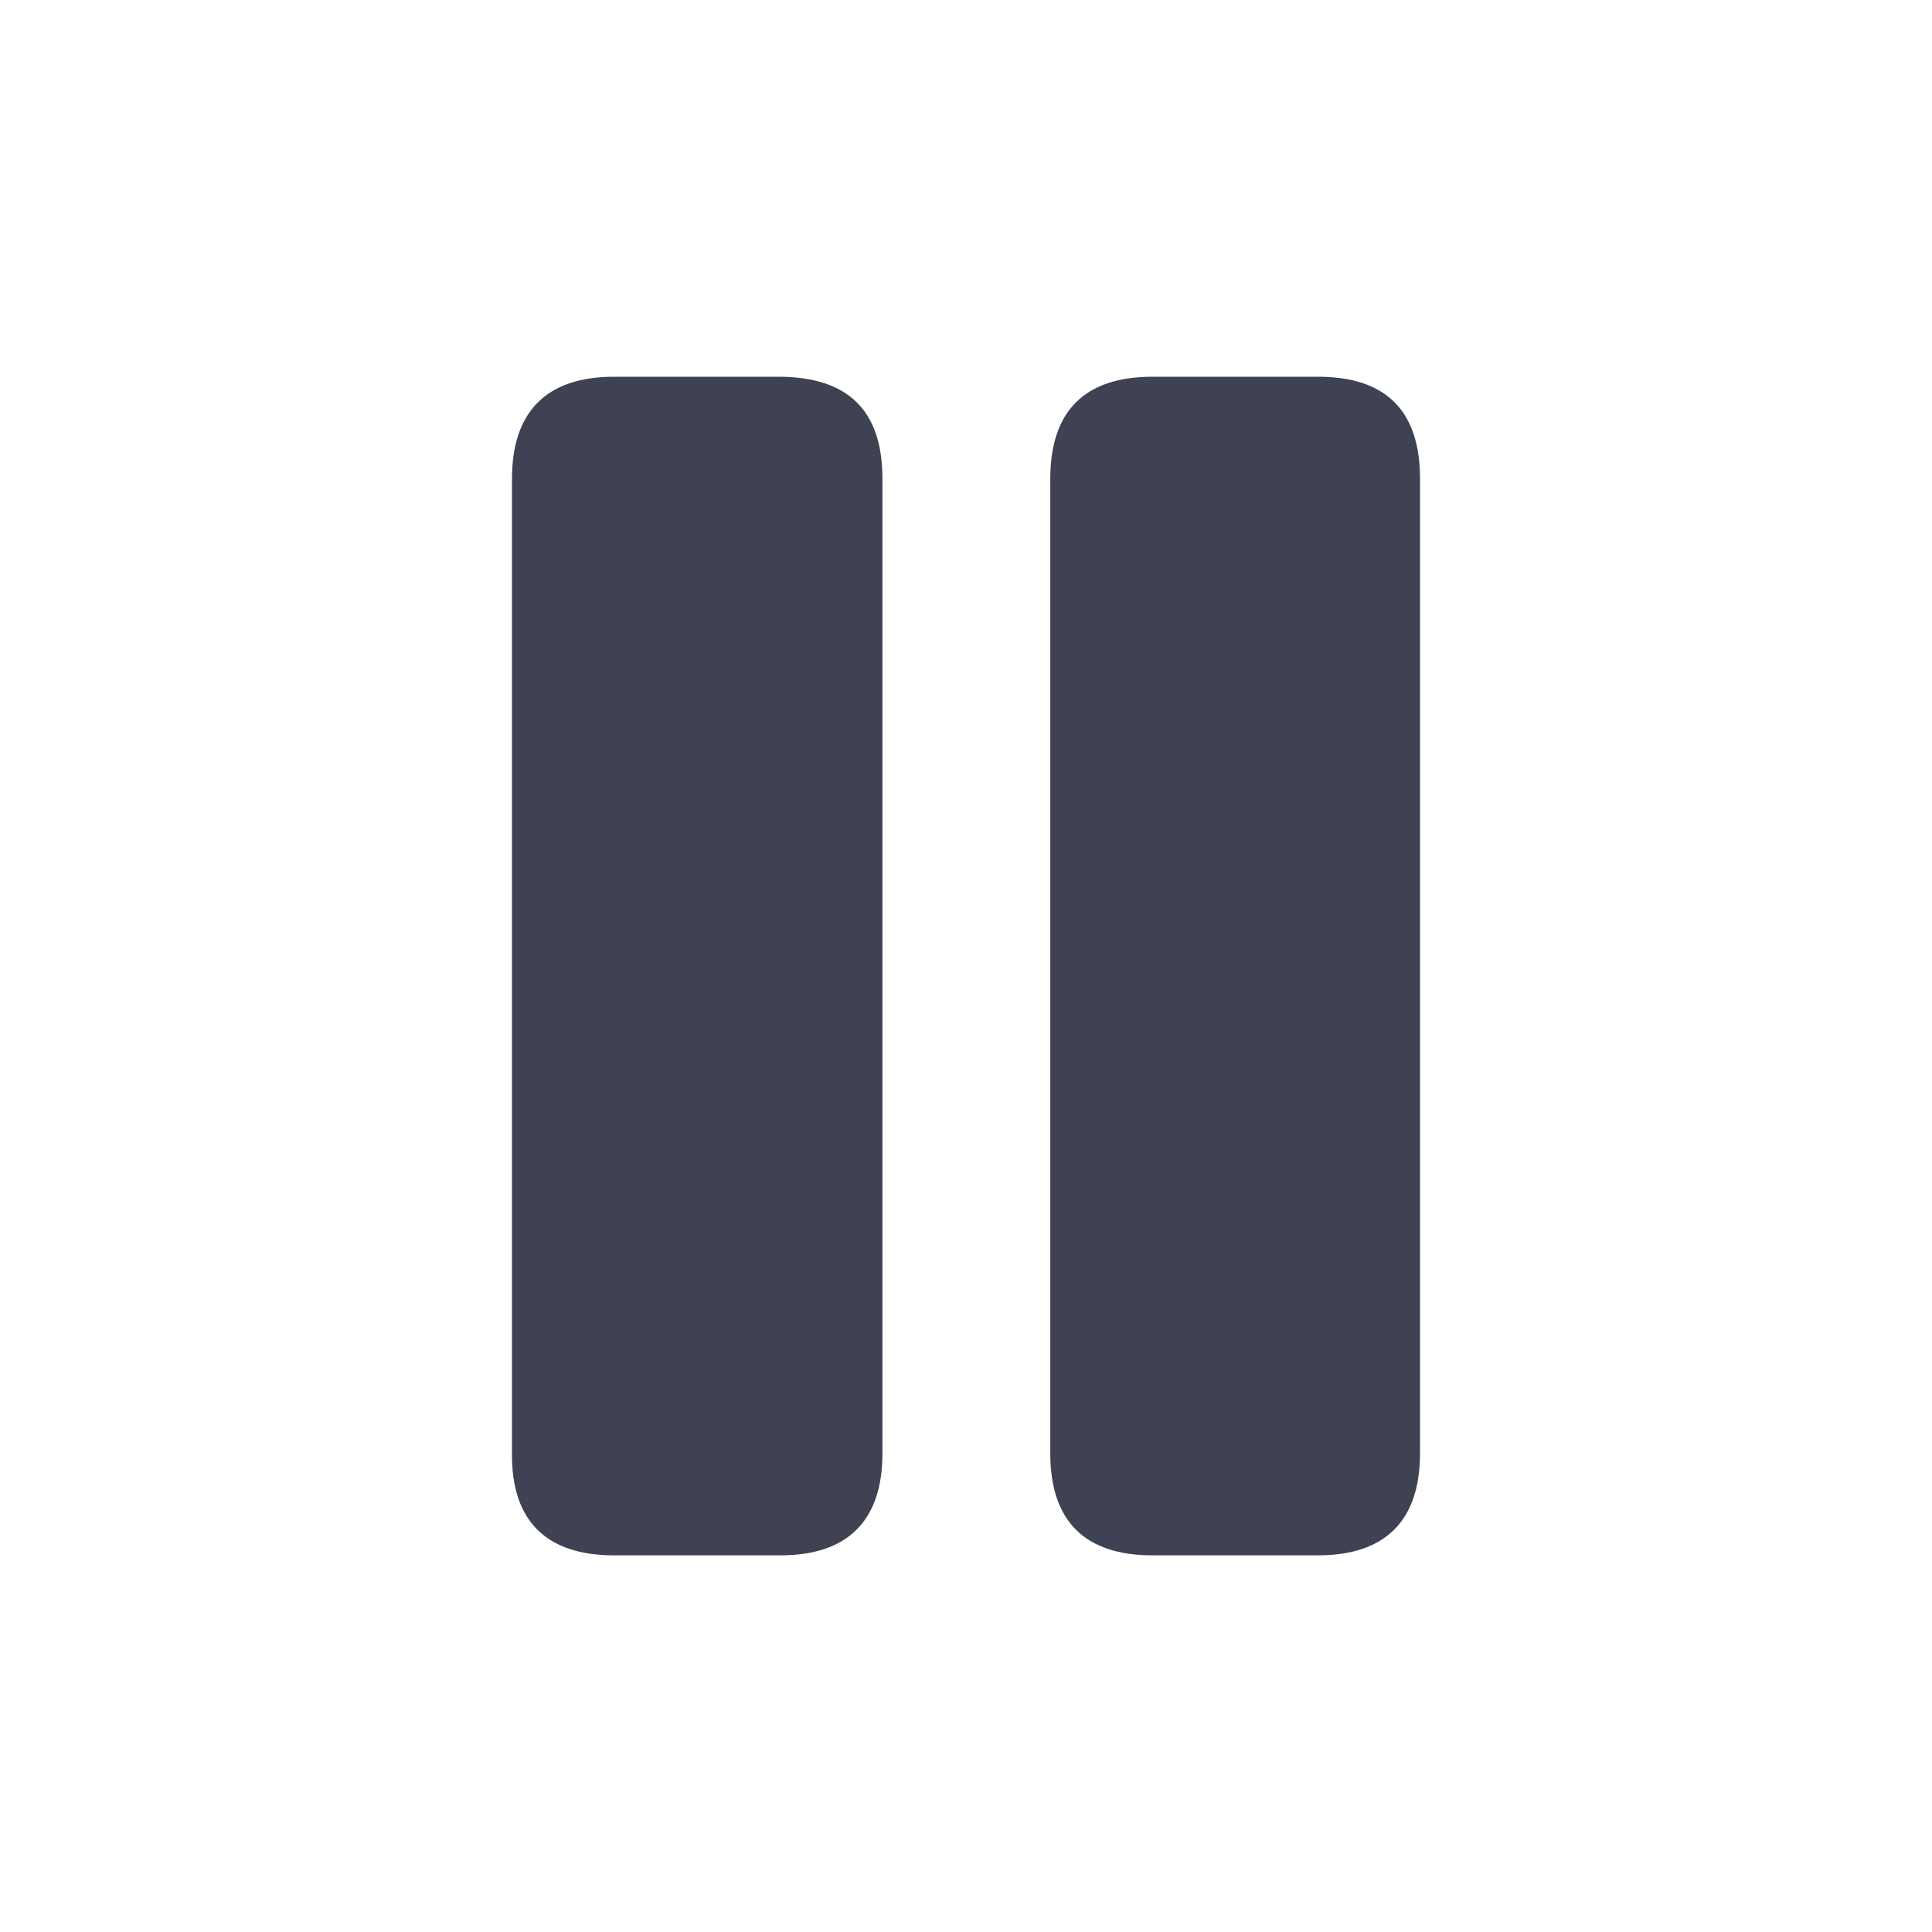 <svg width="24" height="24" viewBox="0 0 24 24" fill="none" xmlns="http://www.w3.org/2000/svg">
<path d="M7.627 19.321H9.695C10.531 19.321 10.962 18.89 10.962 18.054V5.947C10.962 5.094 10.531 4.689 9.695 4.68H7.627C6.792 4.68 6.36 5.111 6.36 5.947V18.054C6.352 18.89 6.783 19.321 7.627 19.321ZM14.315 19.321H16.373C17.209 19.321 17.64 18.89 17.64 18.054V5.947C17.64 5.094 17.209 4.68 16.373 4.68H14.315C13.47 4.68 13.047 5.111 13.047 5.947V18.054C13.047 18.89 13.47 19.321 14.315 19.321Z" fill="#3F4252"/>
</svg>
